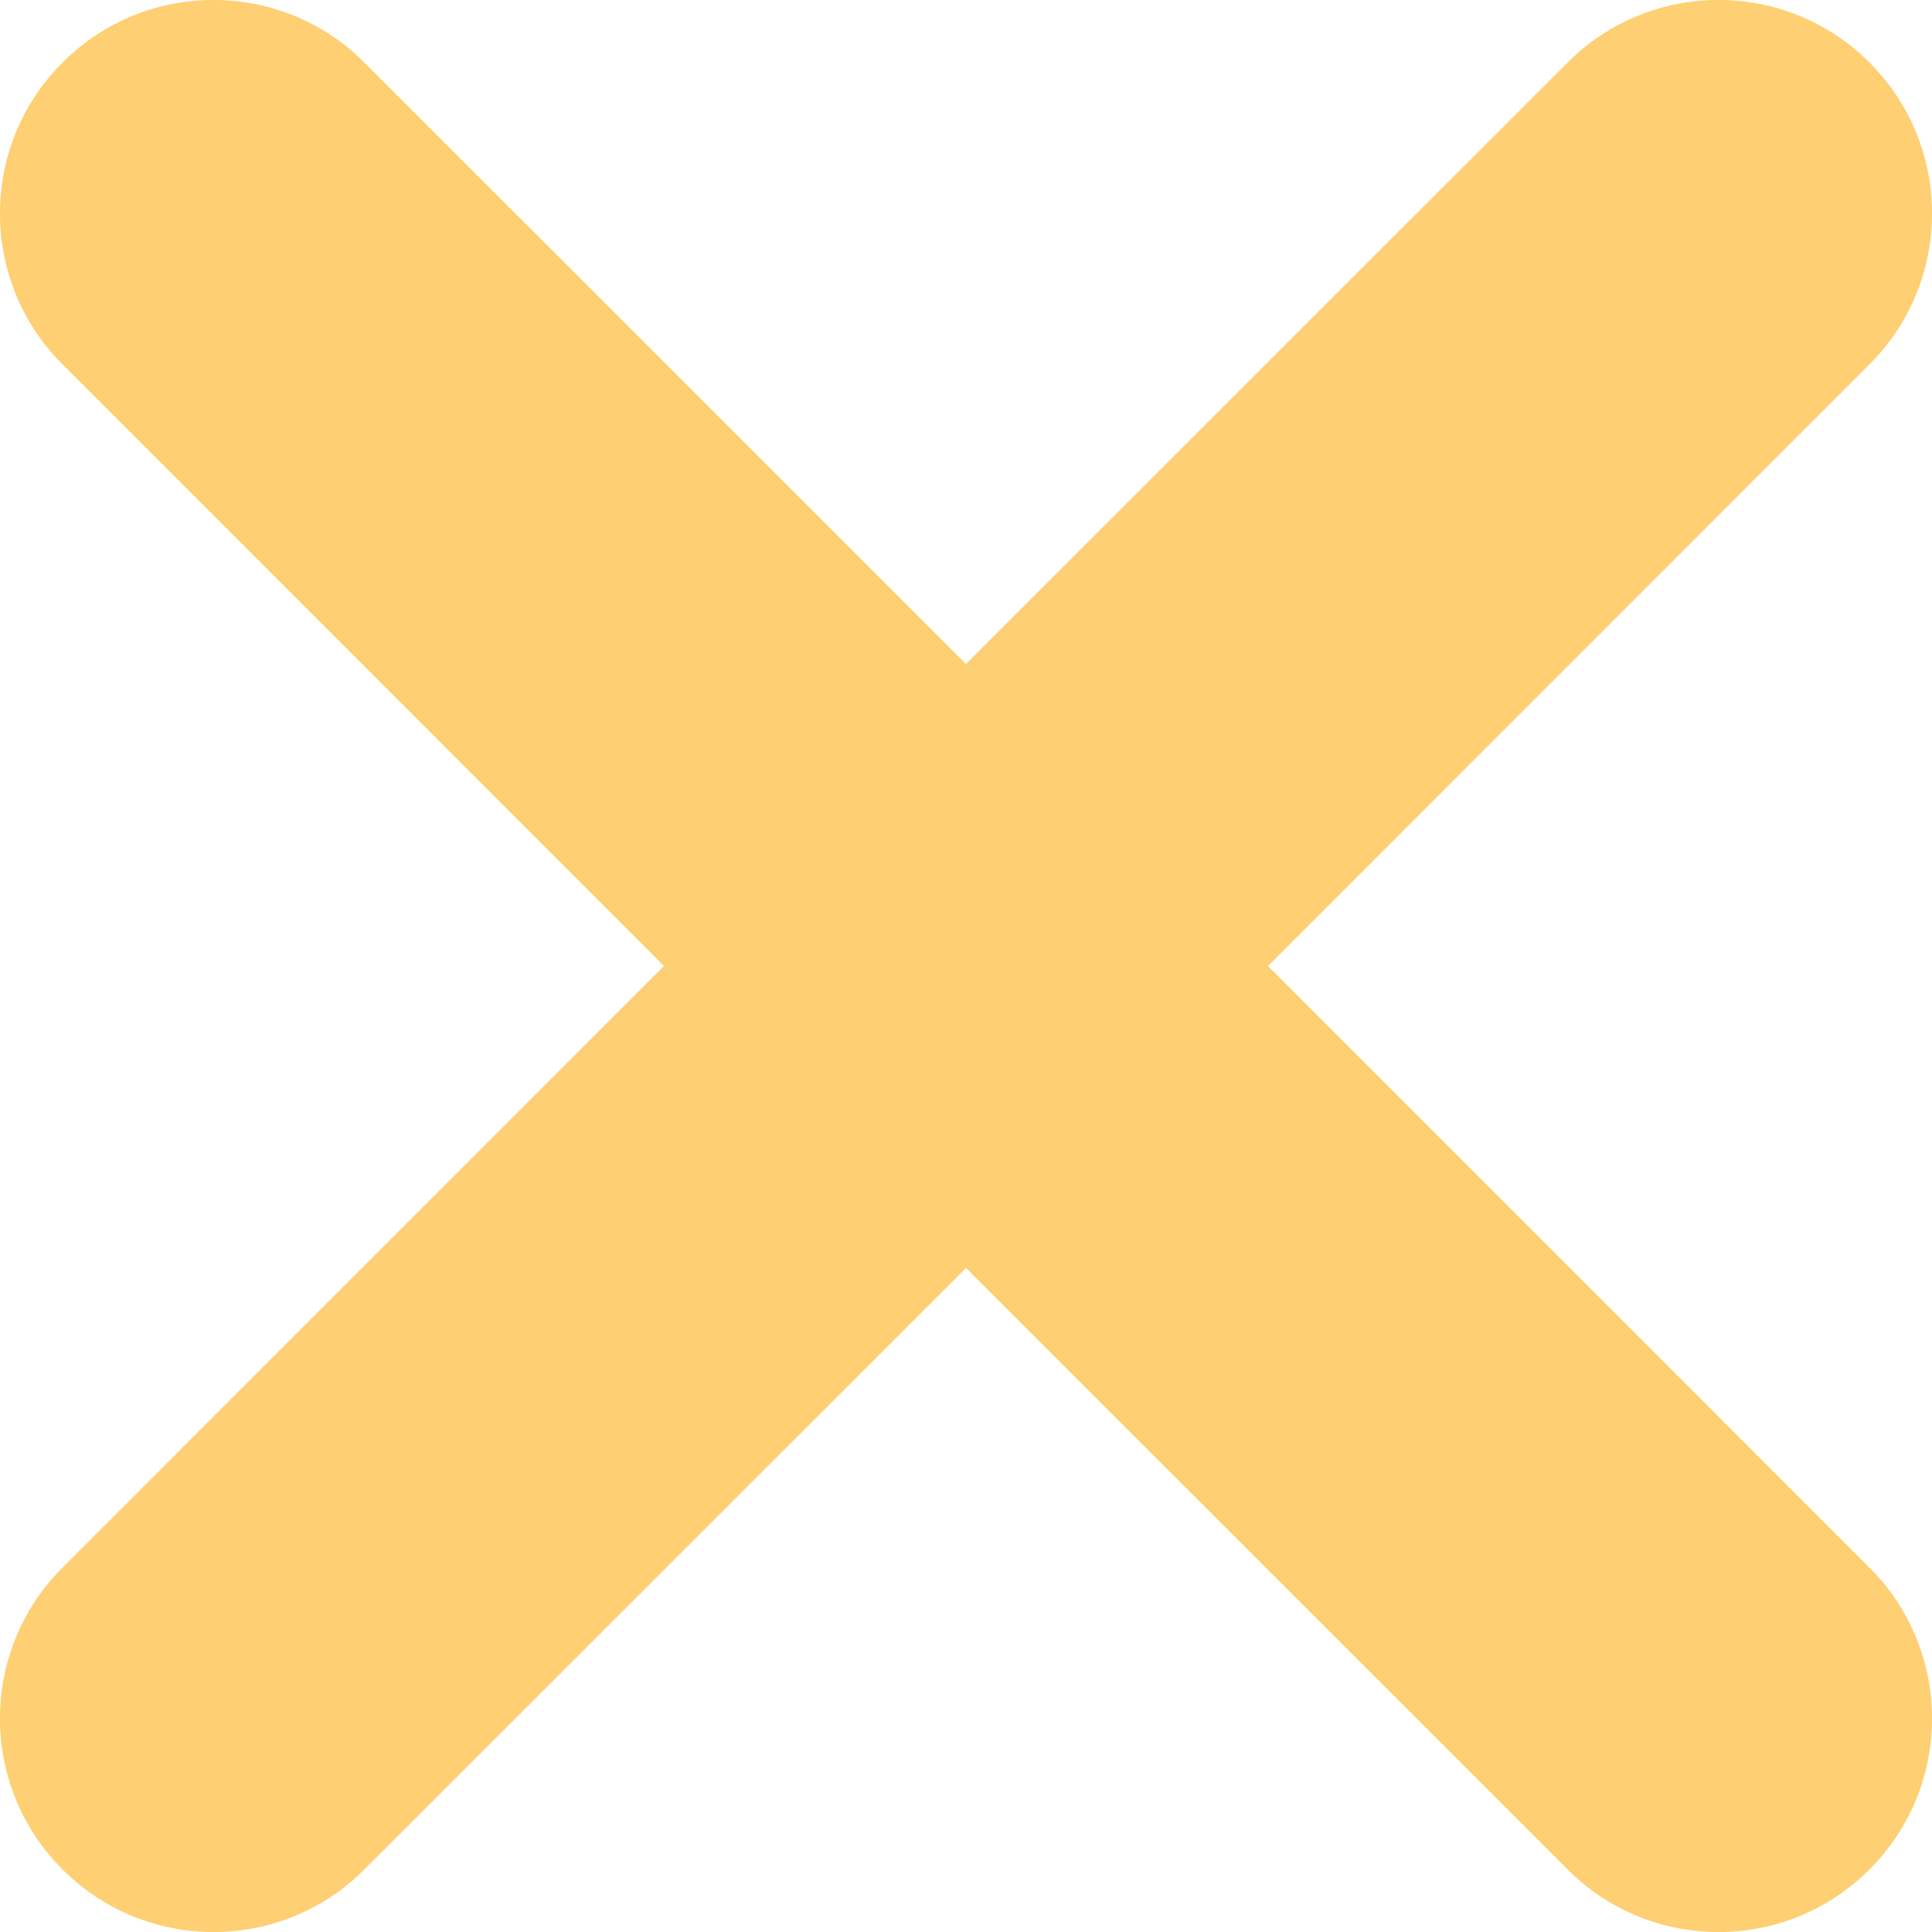 <svg width="16" height="16" viewBox="0 0 16 16" fill="none" xmlns="http://www.w3.org/2000/svg">
<g clip-path="url(#clip0)">
<path d="M12.982 15.482L8 10.501L3.018 15.482C2.328 16.173 1.208 16.173 0.518 15.482C-0.173 14.792 -0.173 13.672 0.518 12.982L5.499 8L0.518 3.018C-0.173 2.328 -0.173 1.208 0.518 0.518C1.208 -0.173 2.328 -0.173 3.018 0.518L8 5.499L12.982 0.518C13.672 -0.173 14.792 -0.173 15.482 0.518C16.173 1.208 16.173 2.328 15.482 3.018L10.501 8L15.482 12.982C16.173 13.672 16.173 14.792 15.482 15.482C14.792 16.173 13.672 16.173 12.982 15.482Z" fill="#FECF73"/>
</g>
<defs>
<clipPath id="clip0">
<rect width="16" height="16" fill="white"/>
</clipPath>
</defs>
</svg>
